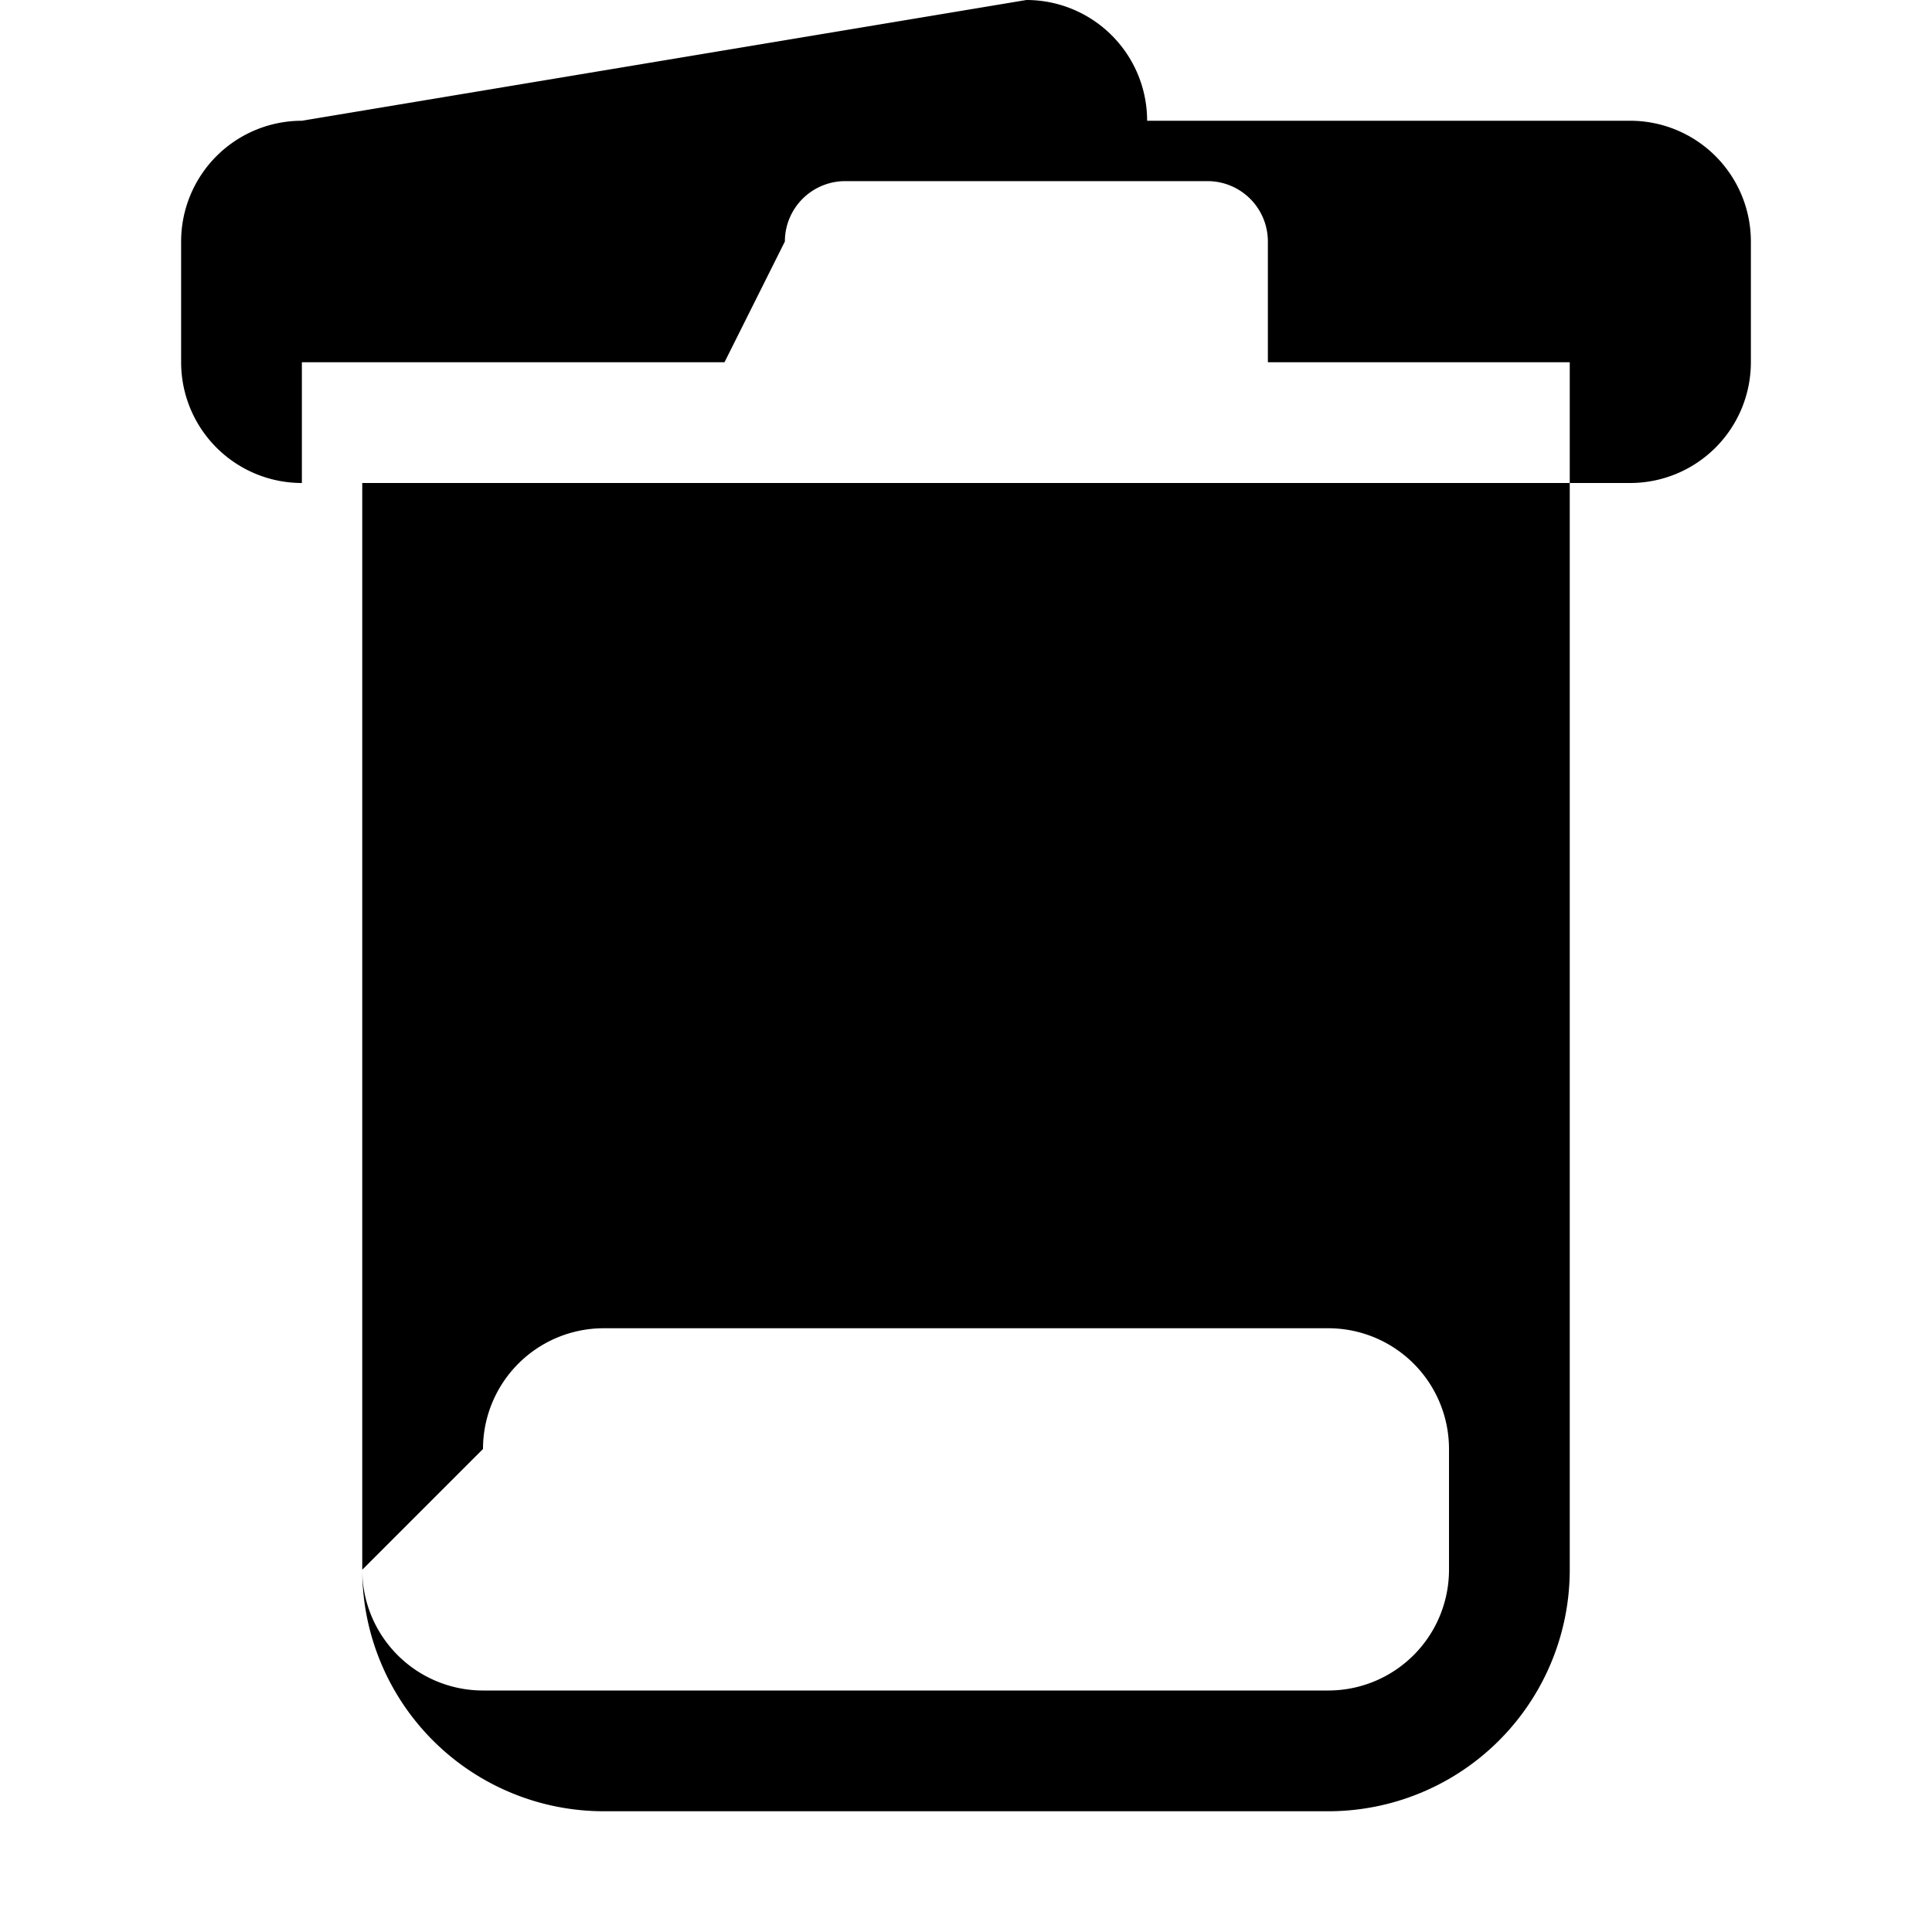 <svg xmlns="http://www.w3.org/2000/svg" width="16" height="16" fill="currentColor" class="bi bi-trash" viewBox="0 0 16 16">
  <path d="M2.5 1a1 1 0 0 0-1 1v1a1 1 0 0 0 1 1H3v9a2 2 0 0 0 2 2h6a2 2 0 0 0 2-2V4h.5a1 1 0 0 0 1-1V2a1 1 0 0 0-1-1H9.5a1 1 0 0 0-1-1zm0 2H13V4H2.5zm1.5 9a1 1 0 0 1 1-1h6a1 1 0 0 1 1 1v1a1 1 0 0 1-1 1H4a1 1 0 0 1-1-1zm2.5-10a.5.5 0 0 1 .5-.5h3a.5.5 0 0 1 .5.5V3H6z"/>
</svg> 